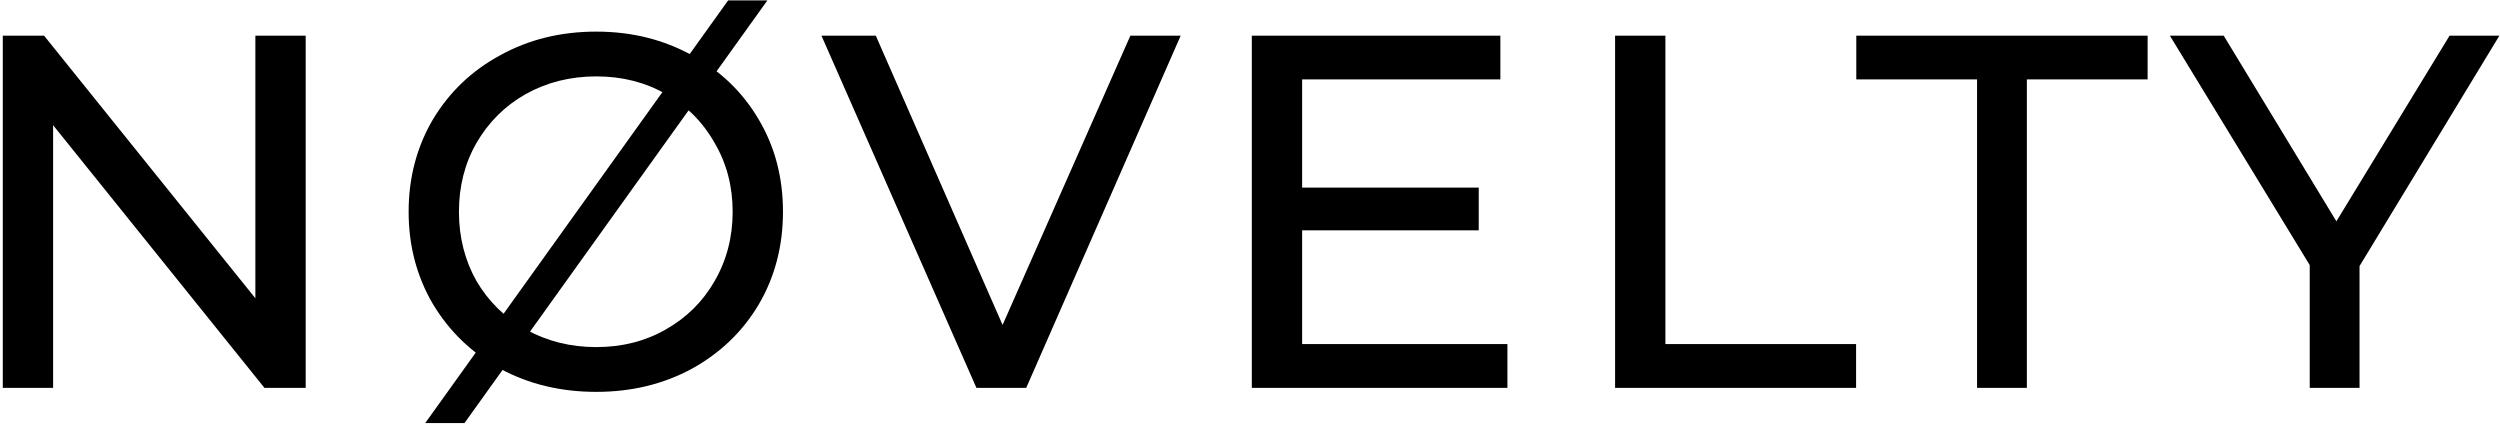 <svg width="477" height="81" viewBox="0 0 477 81" fill="none" xmlns="http://www.w3.org/2000/svg">
<path d="M58.325 6.8V74H50.453L10.133 23.888V74H0.533V6.8H8.405L48.725 56.912V6.8H58.325ZM113.775 74.768C106.991 74.768 100.879 73.296 95.439 70.352C89.999 67.344 85.711 63.216 82.575 57.968C79.503 52.72 77.967 46.864 77.967 40.4C77.967 33.936 79.503 28.08 82.575 22.832C85.711 17.584 89.999 13.488 95.439 10.544C100.879 7.536 106.991 6.032 113.775 6.032C120.495 6.032 126.575 7.536 132.015 10.544C137.455 13.488 141.711 17.584 144.783 22.832C147.855 28.016 149.391 33.872 149.391 40.4C149.391 46.928 147.855 52.816 144.783 58.064C141.711 63.248 137.455 67.344 132.015 70.352C126.575 73.296 120.495 74.768 113.775 74.768ZM113.775 66.224C118.703 66.224 123.119 65.104 127.023 62.864C130.991 60.624 134.095 57.552 136.335 53.648C138.639 49.68 139.791 45.264 139.791 40.4C139.791 35.536 138.639 31.152 136.335 27.248C134.095 23.28 130.991 20.176 127.023 17.936C123.119 15.696 118.703 14.576 113.775 14.576C108.847 14.576 104.367 15.696 100.335 17.936C96.367 20.176 93.231 23.28 90.927 27.248C88.687 31.152 87.567 35.536 87.567 40.4C87.567 45.264 88.687 49.68 90.927 53.648C93.231 57.552 96.367 60.624 100.335 62.864C104.367 65.104 108.847 66.224 113.775 66.224ZM138.927 0.08H146.415L88.623 80.72H81.135L138.927 0.08ZM225.276 6.8L195.804 74H186.3L156.732 6.8H167.1L191.292 62L215.676 6.8H225.276ZM287.614 65.648V74H238.846V6.8H286.27V15.152H248.446V35.792H282.142V43.952H248.446V65.648H287.614ZM308.158 6.8H317.758V65.648H354.142V74H308.158V6.8ZM377.221 15.152H354.181V6.8H409.765V15.152H386.725V74H377.221V15.152ZM450.199 50.768V74H440.695V50.576L414.007 6.8H424.279L445.783 42.224L467.383 6.8H476.887L450.199 50.768Z" fill="black"/>
</svg>
